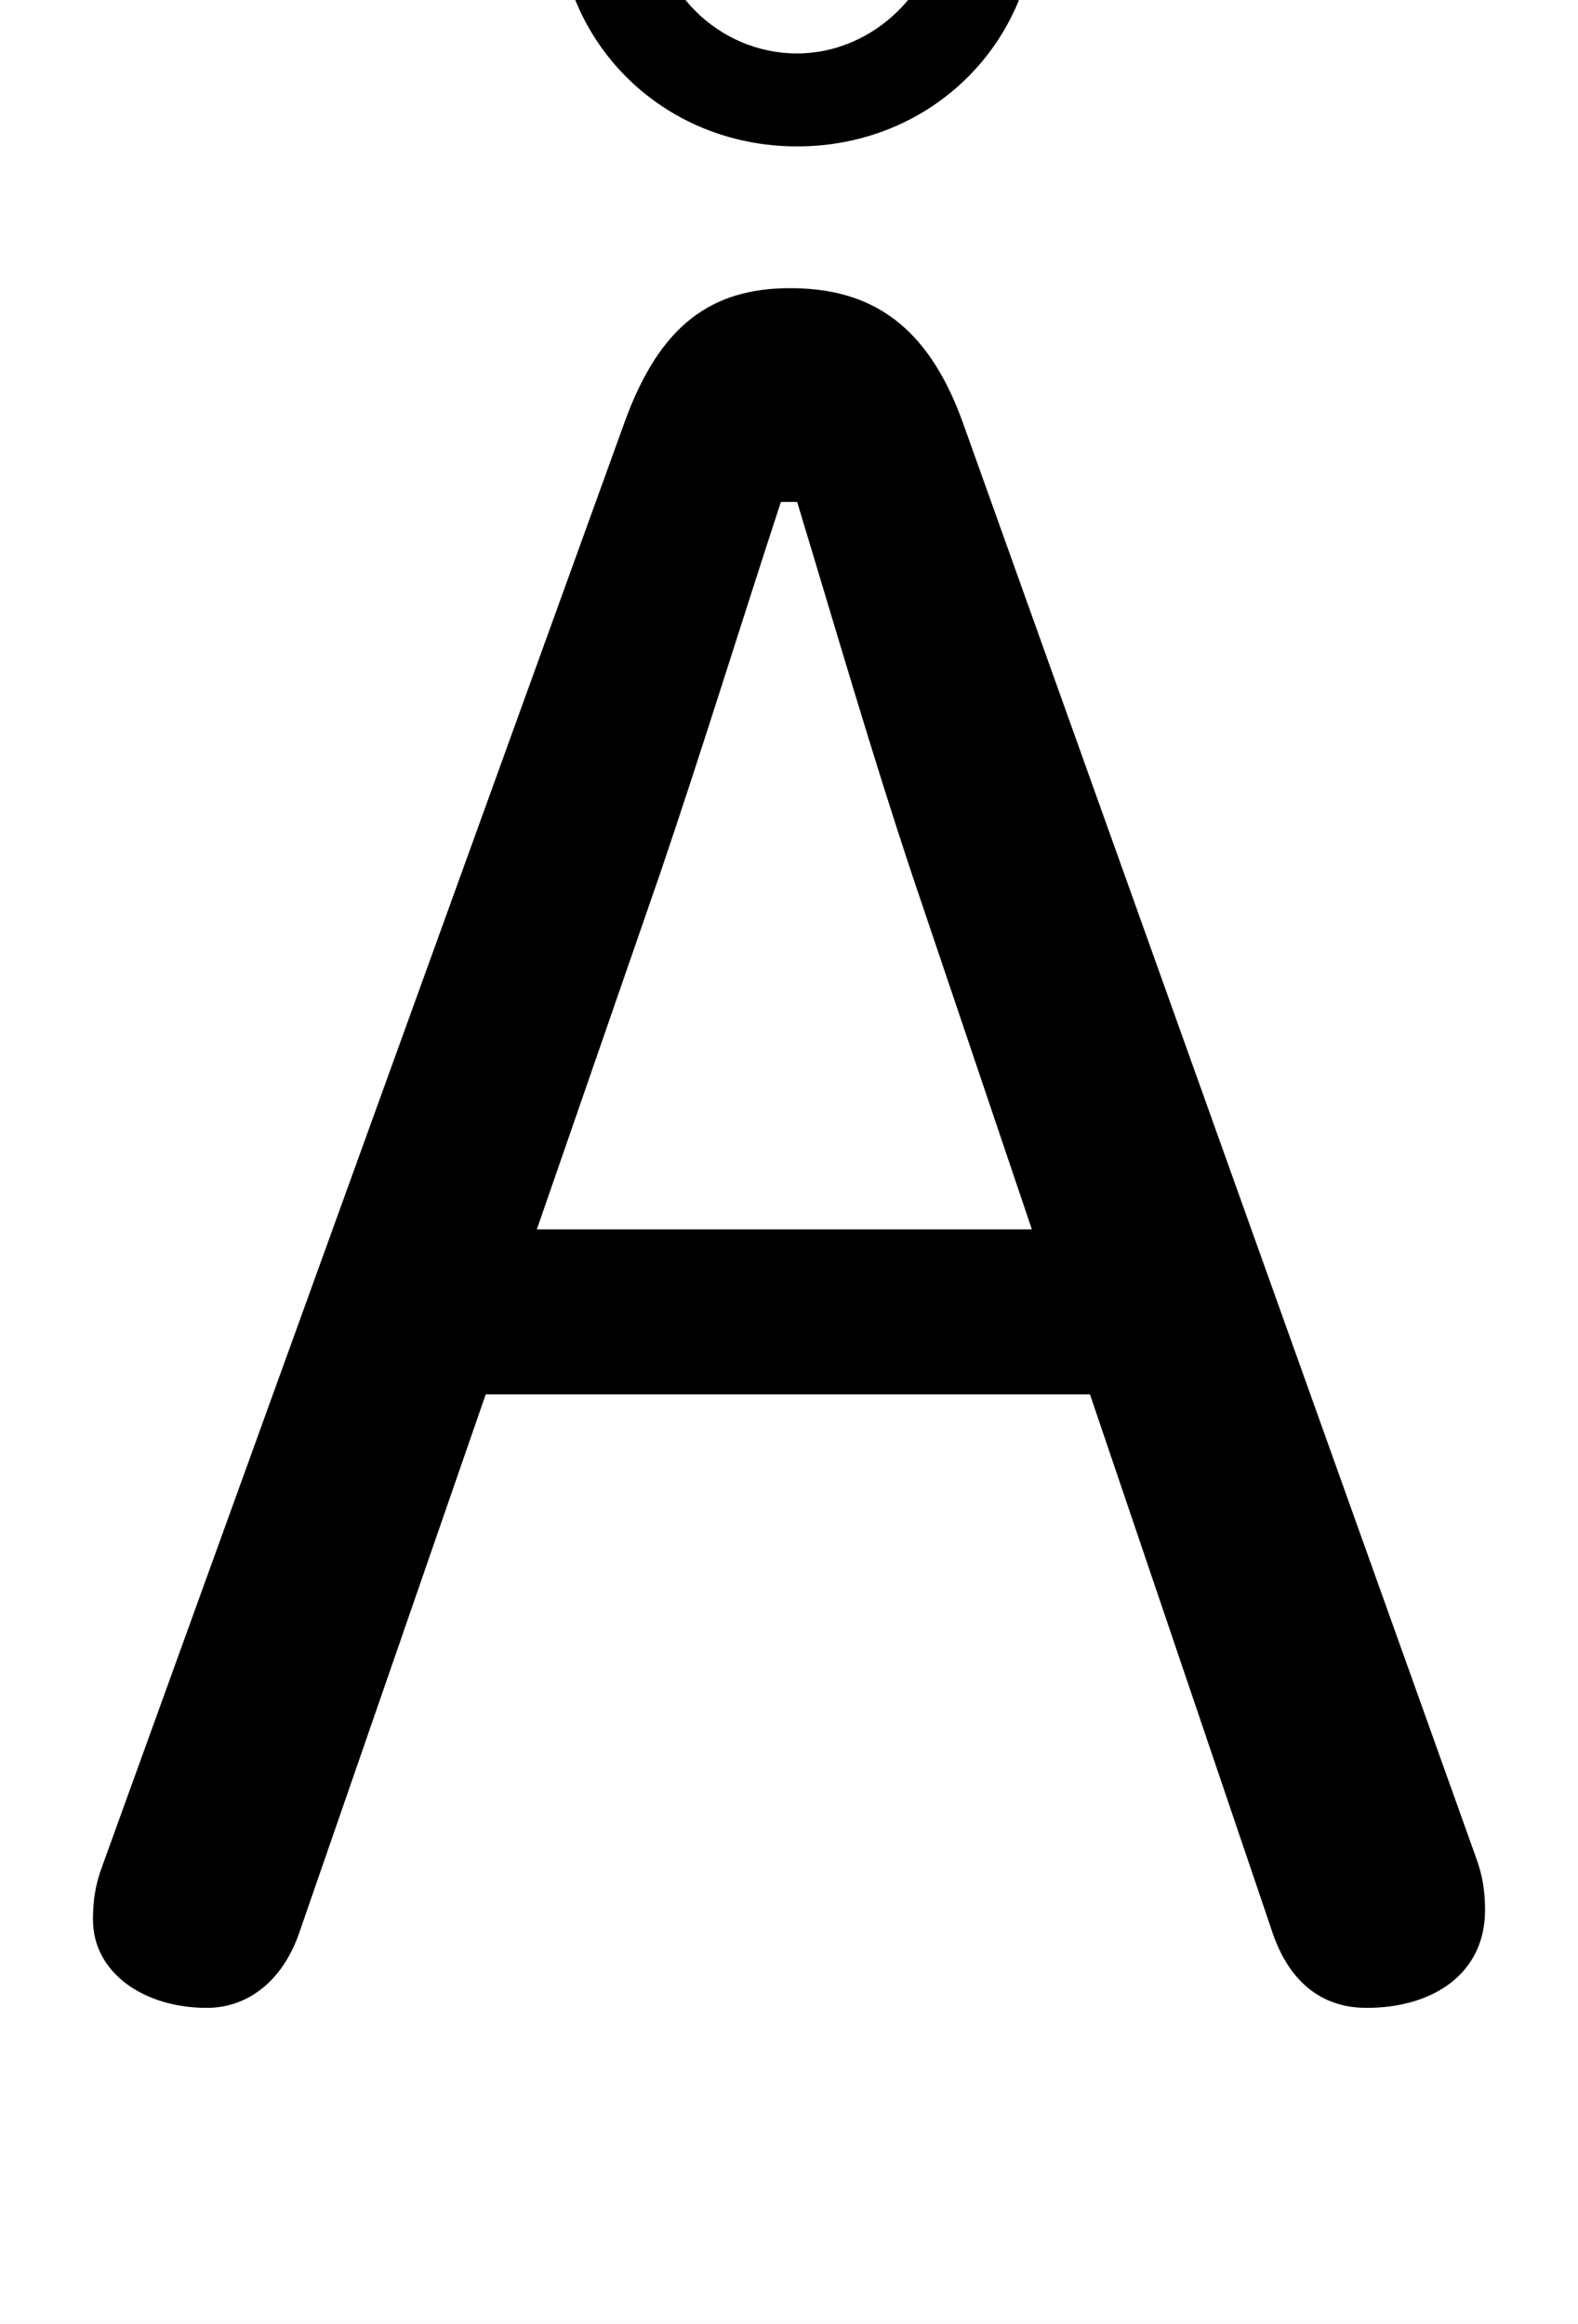 <svg xmlns="http://www.w3.org/2000/svg" viewBox="0 -44.0 33.95 50.0">
    <rect x="0" y="-44.0" width="33.95" height="50.0" fill="#808080" stroke="none"/>
    <g transform="scale(1, -1)">
        <!-- ボディの枠 -->
        <rect x="0" y="-6.0" width="33.95" height="50.0"
            stroke="white" fill="white"/>
        <!-- グリフ座標系の原点 -->
        <circle cx="0" cy="0" r="5" fill="white"/>
        <!-- グリフのアウトライン -->
        <g style="fill:black;stroke:#000000;stroke-width:0;stroke-linecap:round;stroke-linejoin:round;">
        <path d="M 2.2 3.85 C 2.05 3.45 2.0 3.1 2.0 2.7 C 2.0 1.55 3.1 0.8 4.45 0.8 C 5.35 0.8 6.1 1.4 6.45 2.45 L 10.45 14.0 L 23.45 14.0 L 27.35 2.5 C 27.7 1.4 28.4 0.8 29.4 0.8 C 30.85 0.8 31.95 1.55 31.95 2.9 C 31.95 3.3 31.9 3.65 31.75 4.05 L 20.7 34.95 C 19.95 37.0 18.75 37.8 17.0 37.8 C 15.3 37.8 14.2 37.0 13.45 34.95 Z M 17.15 33.2 C 18.0 30.4 18.75 27.8 19.65 25.1 L 22.2 17.55 L 11.55 17.55 L 14.2 25.2 C 15.1 27.85 15.9 30.45 16.8 33.2 Z M 17.15 51.05 C 14.25 51.05 12.0 48.8 12.0 45.95 C 12.0 43.1 14.25 40.85 17.15 40.85 C 20.05 40.85 22.3 43.1 22.3 45.95 C 22.3 48.8 20.05 51.05 17.15 51.05 Z M 17.15 49.05 C 18.8 49.05 20.25 47.65 20.25 45.95 C 20.25 44.25 18.8 42.85 17.15 42.85 C 15.45 42.85 14.05 44.25 14.05 45.95 C 14.05 47.65 15.45 49.05 17.15 49.05 Z"/>
    </g>
    </g>
</svg>
